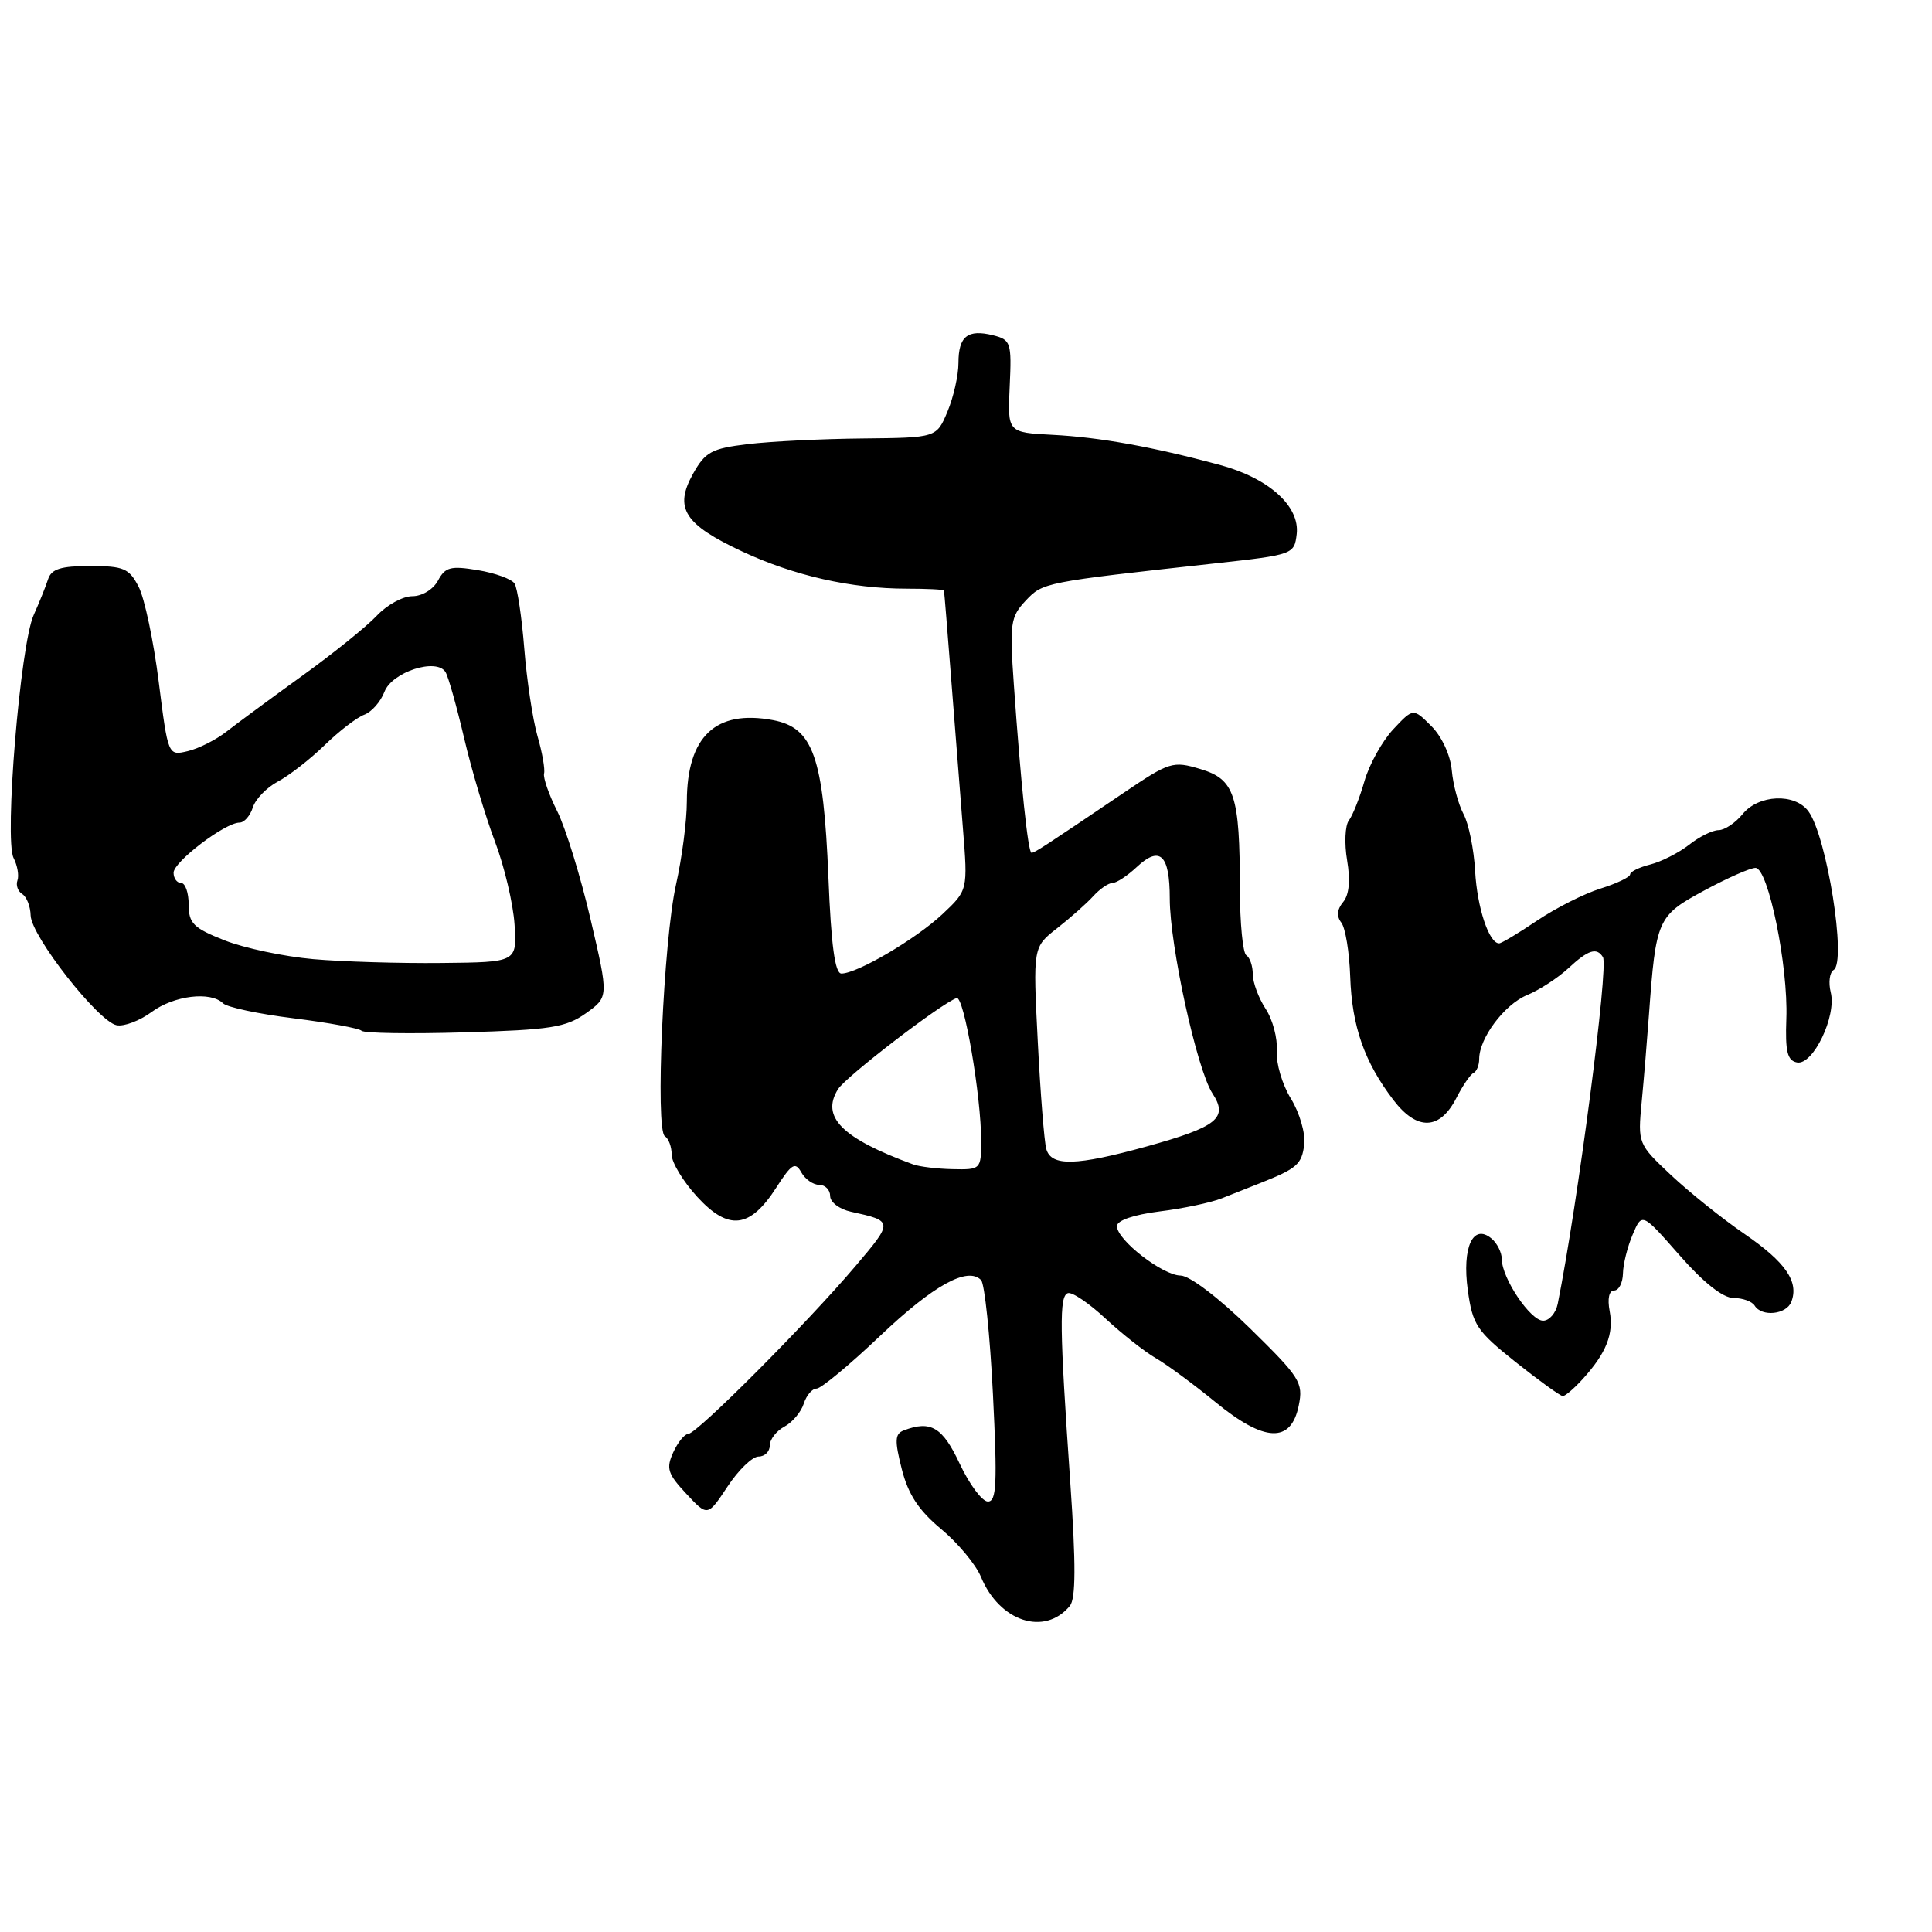 <?xml version="1.0" encoding="UTF-8" standalone="no"?>
<!DOCTYPE svg PUBLIC "-//W3C//DTD SVG 1.1//EN" "http://www.w3.org/Graphics/SVG/1.1/DTD/svg11.dtd" >
<svg xmlns="http://www.w3.org/2000/svg" xmlns:xlink="http://www.w3.org/1999/xlink" version="1.1" viewBox="0 0 256 256">
 <g >
 <path fill="currentColor"
d=" M 141.76 212.79 C 142.55 211.84 142.57 207.28 141.82 196.48 C 140.39 175.87 140.34 171.73 141.50 171.35 C 142.05 171.16 144.30 172.68 146.50 174.73 C 148.70 176.77 151.70 179.13 153.16 179.97 C 154.62 180.81 158.18 183.44 161.07 185.80 C 167.56 191.12 171.07 191.27 172.09 186.24 C 172.71 183.21 172.27 182.52 165.63 176.01 C 161.52 171.99 157.63 169.03 156.44 169.02 C 154.06 169.00 148.00 164.30 148.00 162.47 C 148.00 161.71 150.20 160.96 153.65 160.52 C 156.76 160.14 160.47 159.35 161.90 158.78 C 163.33 158.22 165.62 157.30 167.00 156.76 C 171.87 154.83 172.50 154.27 172.82 151.63 C 172.99 150.16 172.20 147.44 171.05 145.57 C 169.90 143.71 169.06 140.86 169.18 139.23 C 169.30 137.60 168.64 135.10 167.70 133.67 C 166.77 132.24 166.00 130.18 166.00 129.09 C 166.00 128.01 165.62 126.88 165.15 126.59 C 164.68 126.30 164.30 122.34 164.29 117.78 C 164.28 105.32 163.60 103.26 159.05 101.90 C 155.41 100.81 154.97 100.94 148.87 105.07 C 138.25 112.25 137.10 113.00 136.68 113.00 C 136.22 113.00 135.26 103.82 134.34 90.71 C 133.77 82.60 133.89 81.75 135.90 79.60 C 138.19 77.17 138.26 77.15 161.00 74.65 C 171.37 73.51 171.50 73.46 171.82 70.76 C 172.24 67.05 168.11 63.35 161.58 61.59 C 152.70 59.20 145.68 57.94 139.50 57.62 C 133.50 57.31 133.50 57.31 133.79 51.19 C 134.06 45.39 133.94 45.02 131.59 44.43 C 128.23 43.59 127.00 44.56 127.00 48.09 C 127.00 49.73 126.35 52.62 125.55 54.53 C 124.10 58.00 124.10 58.00 114.30 58.10 C 108.91 58.15 102.06 58.49 99.08 58.85 C 94.28 59.43 93.45 59.88 91.82 62.80 C 89.30 67.33 90.66 69.48 98.34 73.07 C 105.20 76.28 112.80 78.00 120.14 78.00 C 122.81 78.00 125.03 78.11 125.08 78.25 C 125.12 78.39 125.55 83.67 126.04 90.00 C 126.53 96.33 127.23 105.20 127.59 109.73 C 128.25 117.96 128.25 117.96 124.88 121.13 C 121.36 124.43 113.59 129.00 111.49 129.00 C 110.64 129.00 110.13 125.26 109.77 116.25 C 109.11 100.28 107.75 96.42 102.42 95.42 C 94.83 94.00 91.04 97.57 91.01 106.19 C 91.01 108.77 90.36 113.72 89.58 117.19 C 87.91 124.62 86.80 149.76 88.10 150.56 C 88.60 150.87 89.00 151.97 89.00 153.00 C 89.00 154.04 90.52 156.55 92.38 158.58 C 96.54 163.12 99.38 162.79 102.87 157.35 C 104.89 154.21 105.37 153.91 106.17 155.33 C 106.68 156.25 107.75 157.00 108.55 157.00 C 109.35 157.00 110.00 157.67 110.00 158.48 C 110.00 159.30 111.24 160.23 112.75 160.56 C 118.39 161.80 118.39 161.83 113.36 167.76 C 106.98 175.29 92.33 190.00 91.20 190.00 C 90.72 190.00 89.82 191.10 89.21 192.44 C 88.24 194.57 88.47 195.29 90.93 197.92 C 93.76 200.96 93.76 200.96 96.40 196.98 C 97.84 194.79 99.70 193.00 100.51 193.00 C 101.33 193.00 102.00 192.34 102.00 191.54 C 102.00 190.73 102.87 189.61 103.93 189.04 C 105.00 188.47 106.15 187.10 106.50 186.00 C 106.85 184.90 107.61 184.00 108.20 184.00 C 108.79 184.00 112.57 180.86 116.61 177.02 C 123.70 170.29 128.22 167.79 130.00 169.62 C 130.47 170.11 131.18 176.91 131.57 184.75 C 132.16 196.60 132.05 198.99 130.89 198.96 C 130.13 198.94 128.45 196.69 127.17 193.96 C 124.89 189.09 123.33 188.17 119.75 189.54 C 118.57 189.99 118.53 190.87 119.49 194.66 C 120.34 198.01 121.73 200.13 124.69 202.59 C 126.92 204.44 129.29 207.29 129.98 208.94 C 132.43 214.88 138.41 216.83 141.76 212.79 Z  M 209.70 182.75 C 212.84 179.30 213.86 176.74 213.29 173.74 C 212.97 172.08 213.21 171.00 213.88 171.00 C 214.50 171.00 215.02 169.99 215.05 168.75 C 215.07 167.51 215.65 165.19 216.34 163.58 C 217.58 160.67 217.58 160.67 222.54 166.32 C 225.71 169.94 228.29 171.98 229.69 171.99 C 230.90 171.99 232.16 172.45 232.50 173.00 C 233.44 174.53 236.71 174.19 237.36 172.50 C 238.39 169.83 236.61 167.25 231.15 163.50 C 228.20 161.48 223.82 157.96 221.40 155.69 C 217.04 151.59 217.01 151.51 217.53 146.03 C 217.82 142.99 218.25 137.80 218.49 134.50 C 219.42 121.79 219.61 121.36 225.76 118.03 C 228.84 116.36 231.92 115.00 232.61 115.00 C 234.30 115.00 236.96 128.01 236.70 134.98 C 236.54 139.33 236.83 140.53 238.11 140.78 C 240.23 141.19 243.38 134.65 242.58 131.48 C 242.26 130.18 242.43 128.85 242.97 128.52 C 244.71 127.44 242.07 110.85 239.63 107.51 C 237.84 105.06 233.01 105.27 230.90 107.88 C 229.95 109.04 228.52 110.00 227.72 110.00 C 226.92 110.00 225.16 110.87 223.81 111.94 C 222.45 113.00 220.14 114.18 218.67 114.55 C 217.20 114.92 216.00 115.51 216.00 115.86 C 216.00 116.22 214.24 117.06 212.08 117.74 C 209.92 118.41 206.15 120.32 203.68 121.98 C 201.22 123.64 198.95 125.00 198.64 125.00 C 197.30 125.00 195.73 120.27 195.46 115.42 C 195.30 112.54 194.61 109.13 193.92 107.86 C 193.24 106.58 192.54 103.98 192.37 102.07 C 192.19 100.07 191.05 97.59 189.66 96.21 C 187.26 93.81 187.26 93.81 184.60 96.65 C 183.14 98.22 181.43 101.30 180.80 103.50 C 180.17 105.70 179.24 108.05 178.73 108.72 C 178.23 109.38 178.12 111.76 178.50 114.00 C 178.95 116.66 178.77 118.58 177.97 119.53 C 177.16 120.51 177.08 121.42 177.73 122.25 C 178.27 122.94 178.80 126.16 178.91 129.42 C 179.14 136.01 180.79 140.72 184.63 145.75 C 187.76 149.86 190.78 149.77 192.97 145.50 C 193.81 143.85 194.84 142.35 195.25 142.17 C 195.66 141.98 196.00 141.15 196.00 140.32 C 196.00 137.56 199.34 133.10 202.33 131.86 C 203.96 131.19 206.41 129.59 207.79 128.32 C 210.45 125.85 211.57 125.49 212.40 126.83 C 213.16 128.07 209.06 159.52 206.41 172.75 C 206.16 173.99 205.29 175.00 204.47 175.00 C 202.79 175.00 199.01 169.38 199.00 166.87 C 199.00 165.98 198.38 164.73 197.63 164.11 C 195.18 162.07 193.71 165.28 194.49 170.96 C 195.13 175.56 195.67 176.37 200.84 180.49 C 203.95 182.96 206.76 184.99 207.08 184.99 C 207.39 185.00 208.57 183.99 209.70 182.75 Z  M 77.64 134.26 C 80.66 132.10 80.66 132.10 78.25 121.80 C 76.93 116.14 74.94 109.70 73.84 107.50 C 72.73 105.30 71.95 103.05 72.09 102.50 C 72.24 101.95 71.85 99.70 71.21 97.50 C 70.58 95.30 69.80 90.10 69.47 85.95 C 69.14 81.80 68.56 77.92 68.18 77.32 C 67.81 76.73 65.62 75.93 63.33 75.55 C 59.72 74.95 59.00 75.13 58.04 76.92 C 57.41 78.10 55.93 79.00 54.64 79.00 C 53.38 79.00 51.26 80.16 49.92 81.59 C 48.59 83.01 44.12 86.61 40.00 89.58 C 35.88 92.55 31.38 95.87 30.00 96.95 C 28.62 98.03 26.32 99.19 24.88 99.53 C 22.27 100.15 22.27 100.15 21.03 90.33 C 20.35 84.92 19.15 79.26 18.37 77.75 C 17.11 75.31 16.39 75.00 11.94 75.00 C 8.06 75.00 6.81 75.39 6.37 76.75 C 6.06 77.71 5.20 79.85 4.46 81.50 C 2.68 85.44 0.55 111.27 1.80 113.69 C 2.31 114.69 2.54 116.02 2.31 116.66 C 2.08 117.30 2.37 118.11 2.95 118.47 C 3.53 118.83 4.03 120.10 4.06 121.31 C 4.14 124.04 13.03 135.38 15.46 135.85 C 16.44 136.04 18.52 135.25 20.08 134.10 C 23.04 131.91 27.91 131.32 29.55 132.94 C 30.07 133.46 34.28 134.36 38.91 134.93 C 43.53 135.51 47.58 136.25 47.91 136.58 C 48.23 136.91 54.37 137.00 61.56 136.79 C 72.96 136.46 74.99 136.14 77.64 134.26 Z  M 121.00 154.29 C 111.56 150.83 108.73 147.99 111.05 144.31 C 112.12 142.63 124.77 132.91 126.76 132.25 C 127.73 131.92 130.02 145.29 130.01 151.25 C 130.00 154.93 129.93 155.00 126.25 154.92 C 124.19 154.88 121.83 154.59 121.00 154.29 Z  M 138.64 152.25 C 138.37 151.29 137.86 144.88 137.51 138.00 C 136.87 125.50 136.87 125.50 140.07 123.00 C 141.83 121.62 143.99 119.71 144.86 118.75 C 145.73 117.79 146.88 117.00 147.41 117.00 C 147.94 117.00 149.38 116.05 150.61 114.90 C 153.70 112.00 155.00 113.24 155.00 119.07 C 155.00 125.29 158.60 141.72 160.65 144.87 C 162.79 148.13 161.33 149.31 151.94 151.91 C 142.60 154.49 139.30 154.58 138.64 152.25 Z  M 41.50 127.09 C 37.65 126.75 32.36 125.63 29.75 124.60 C 25.63 122.97 25.00 122.35 25.00 119.86 C 25.00 118.29 24.55 117.00 24.00 117.00 C 23.45 117.00 23.00 116.39 23.00 115.64 C 23.00 114.19 29.83 109.00 31.74 109.00 C 32.36 109.00 33.15 108.10 33.50 106.99 C 33.85 105.88 35.35 104.34 36.82 103.56 C 38.29 102.78 41.08 100.62 43.00 98.75 C 44.92 96.88 47.29 95.06 48.27 94.70 C 49.24 94.34 50.44 92.98 50.94 91.67 C 51.94 89.04 57.84 87.13 59.03 89.05 C 59.40 89.64 60.51 93.59 61.50 97.81 C 62.49 102.04 64.33 108.20 65.58 111.50 C 66.83 114.80 68.00 119.75 68.18 122.50 C 68.50 127.50 68.50 127.50 58.50 127.60 C 53.00 127.66 45.35 127.43 41.50 127.09 Z "/>
</g>
</svg>